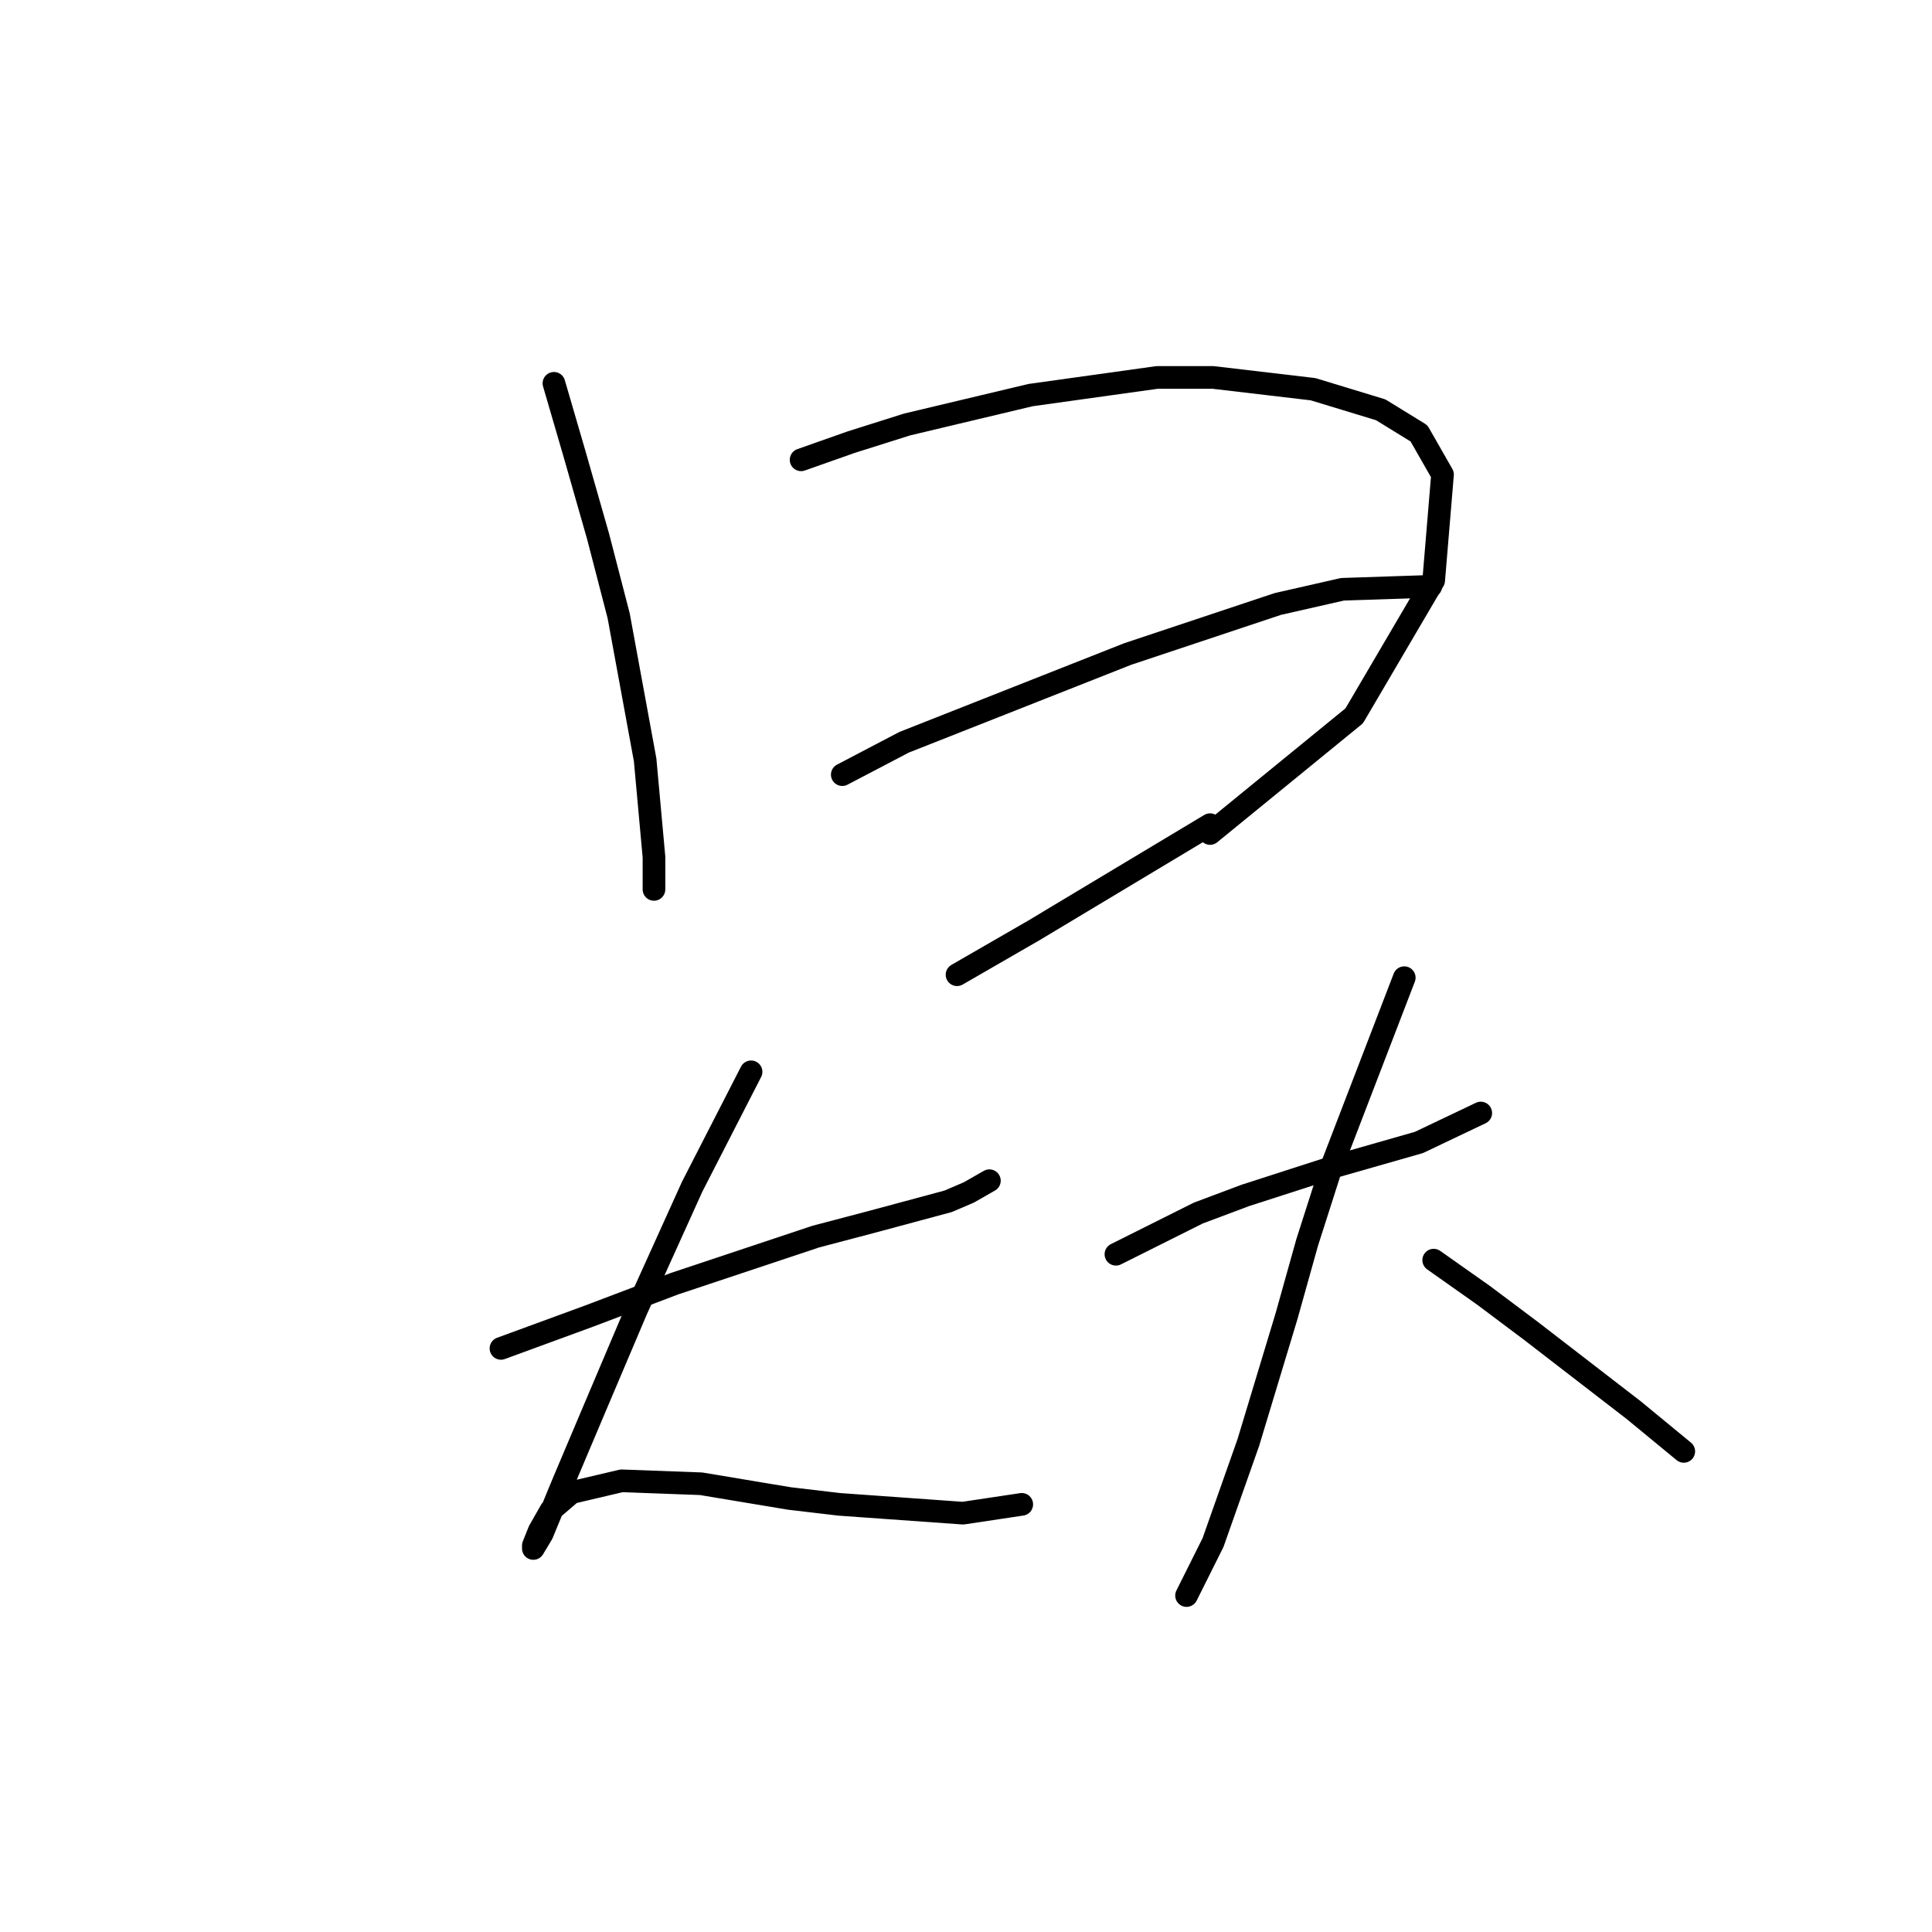 <?xml version="1.0" standalone="no"?>
    <svg width="256" height="256" xmlns="http://www.w3.org/2000/svg" version="1.1">
    <polyline stroke="black" stroke-width="3" stroke-linecap="round" fill="transparent" stroke-linejoin="round" points="73.399 50.792 76.128 60.149 79.247 71.066 81.976 81.592 85.485 100.696 86.655 113.562 86.655 117.85 86.655 117.85 " />
        <polyline stroke="black" stroke-width="3" stroke-linecap="round" fill="transparent" stroke-linejoin="round" points="106.148 60.929 112.776 58.59 120.184 56.25 136.558 52.352 153.323 50.012 160.73 50.012 173.986 51.572 182.953 54.301 188.021 57.42 191.141 62.878 189.971 76.914 179.444 94.848 160.341 110.443 160.341 110.443 " />
        <polyline stroke="black" stroke-width="3" stroke-linecap="round" fill="transparent" stroke-linejoin="round" points="111.606 102.645 119.794 98.357 149.424 86.661 169.308 80.033 177.885 78.083 189.581 77.693 189.581 77.693 " />
        <polyline stroke="black" stroke-width="3" stroke-linecap="round" fill="transparent" stroke-linejoin="round" points="126.811 129.157 136.948 123.309 160.341 109.273 160.341 109.273 " />
        <polyline stroke="black" stroke-width="3" stroke-linecap="round" fill="transparent" stroke-linejoin="round" points="66.381 178.67 78.077 174.382 89.384 170.093 108.098 163.855 115.505 161.906 125.642 159.177 128.371 158.007 131.1 156.448 131.1 156.448 " />
        <polyline stroke="black" stroke-width="3" stroke-linecap="round" fill="transparent" stroke-linejoin="round" points="99.52 142.022 91.723 157.227 84.315 173.602 78.857 186.468 74.569 196.605 71.839 203.232 70.67 205.182 70.67 204.792 71.45 202.843 73.009 200.113 75.738 197.774 82.366 196.215 92.893 196.605 104.589 198.554 111.217 199.334 127.591 200.503 135.389 199.334 135.389 199.334 " />
        <polyline stroke="black" stroke-width="3" stroke-linecap="round" fill="transparent" stroke-linejoin="round" points="147.865 166.195 158.781 160.736 165.019 158.397 177.105 154.498 188.021 151.379 196.209 147.481 196.209 147.481 " />
        <polyline stroke="black" stroke-width="3" stroke-linecap="round" fill="transparent" stroke-linejoin="round" points="186.072 129.547 176.325 154.888 173.206 164.635 170.477 174.382 165.409 191.146 160.73 204.402 157.222 211.42 157.222 211.42 " />
        <polyline stroke="black" stroke-width="3" stroke-linecap="round" fill="transparent" stroke-linejoin="round" points="189.971 166.974 196.599 171.653 202.837 176.331 216.482 186.858 223.11 192.316 223.11 192.316 " />
        </svg>